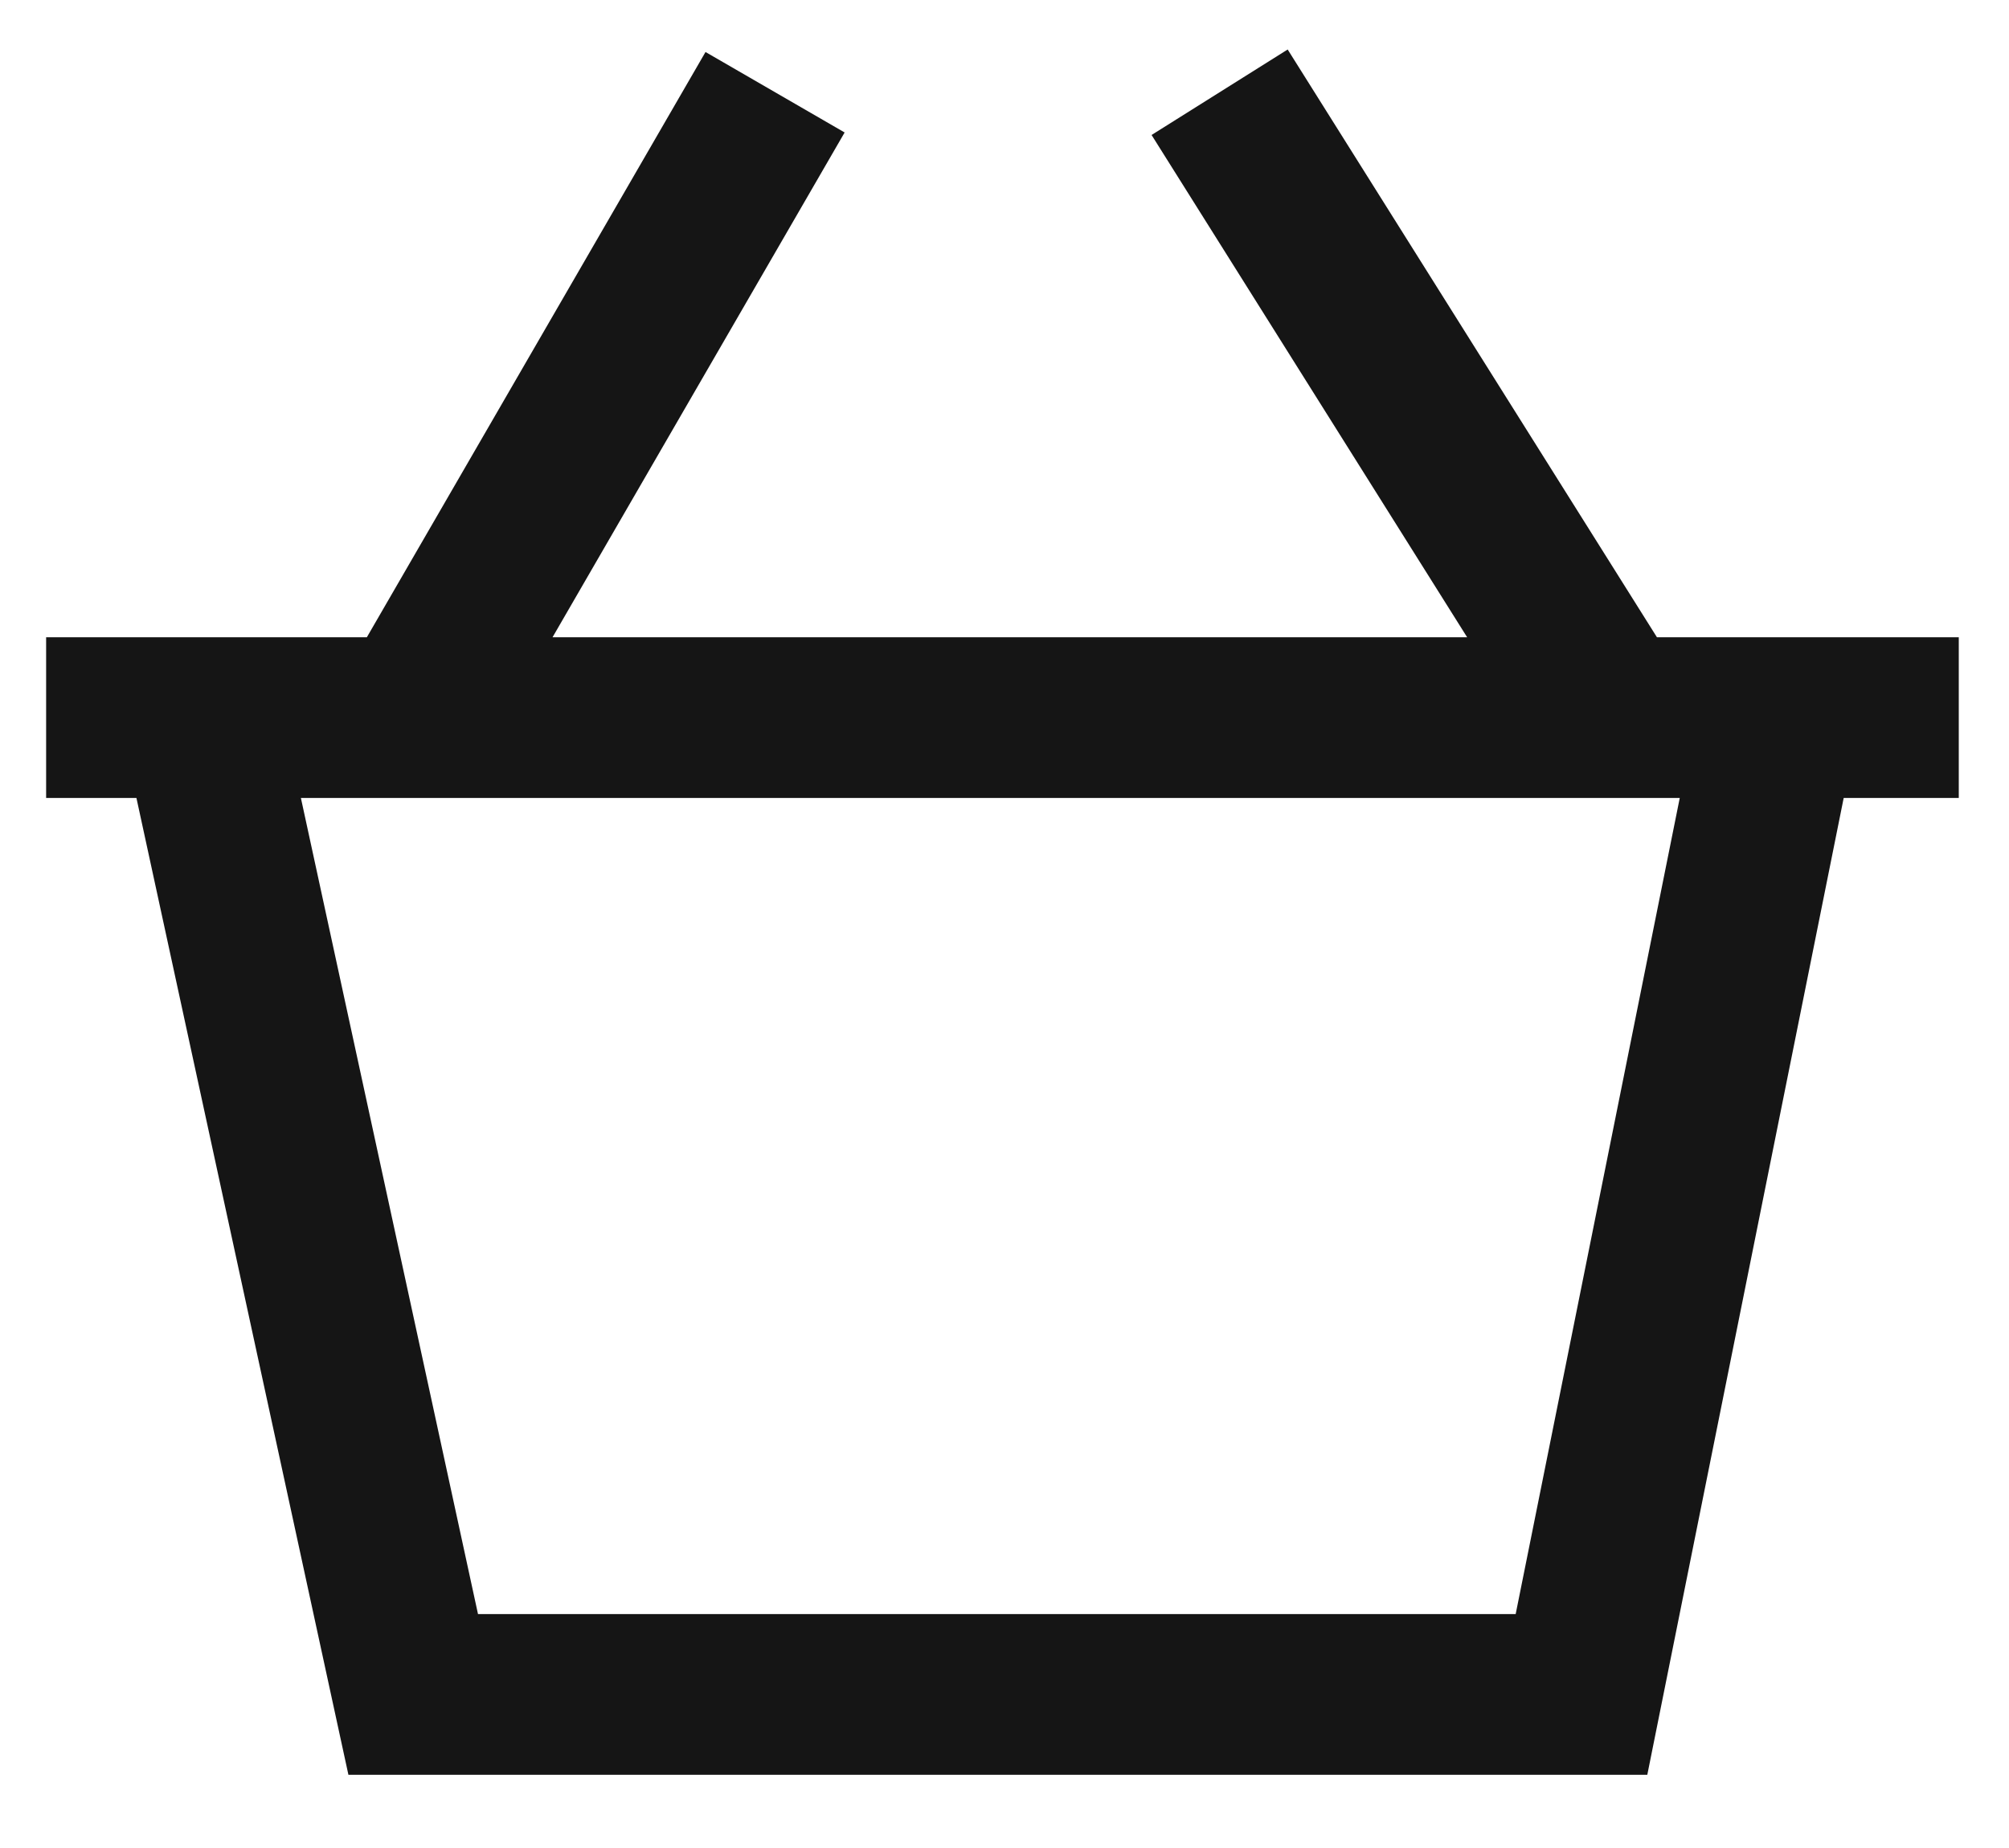 <svg width="25" height="23" viewBox="0 0 25 23" fill="none" xmlns="http://www.w3.org/2000/svg">
<path d="M0.574 8.931H2.504M24.375 8.931H22.124M22.124 8.931L19.68 21.089H5.142L2.504 8.931M22.124 8.931H20.066M2.504 8.931H5.142M5.142 8.931L9.645 1.148M5.142 8.931H20.066M20.066 8.931L15.177 1.148" stroke="#151515" stroke-width="2"/>
</svg>
